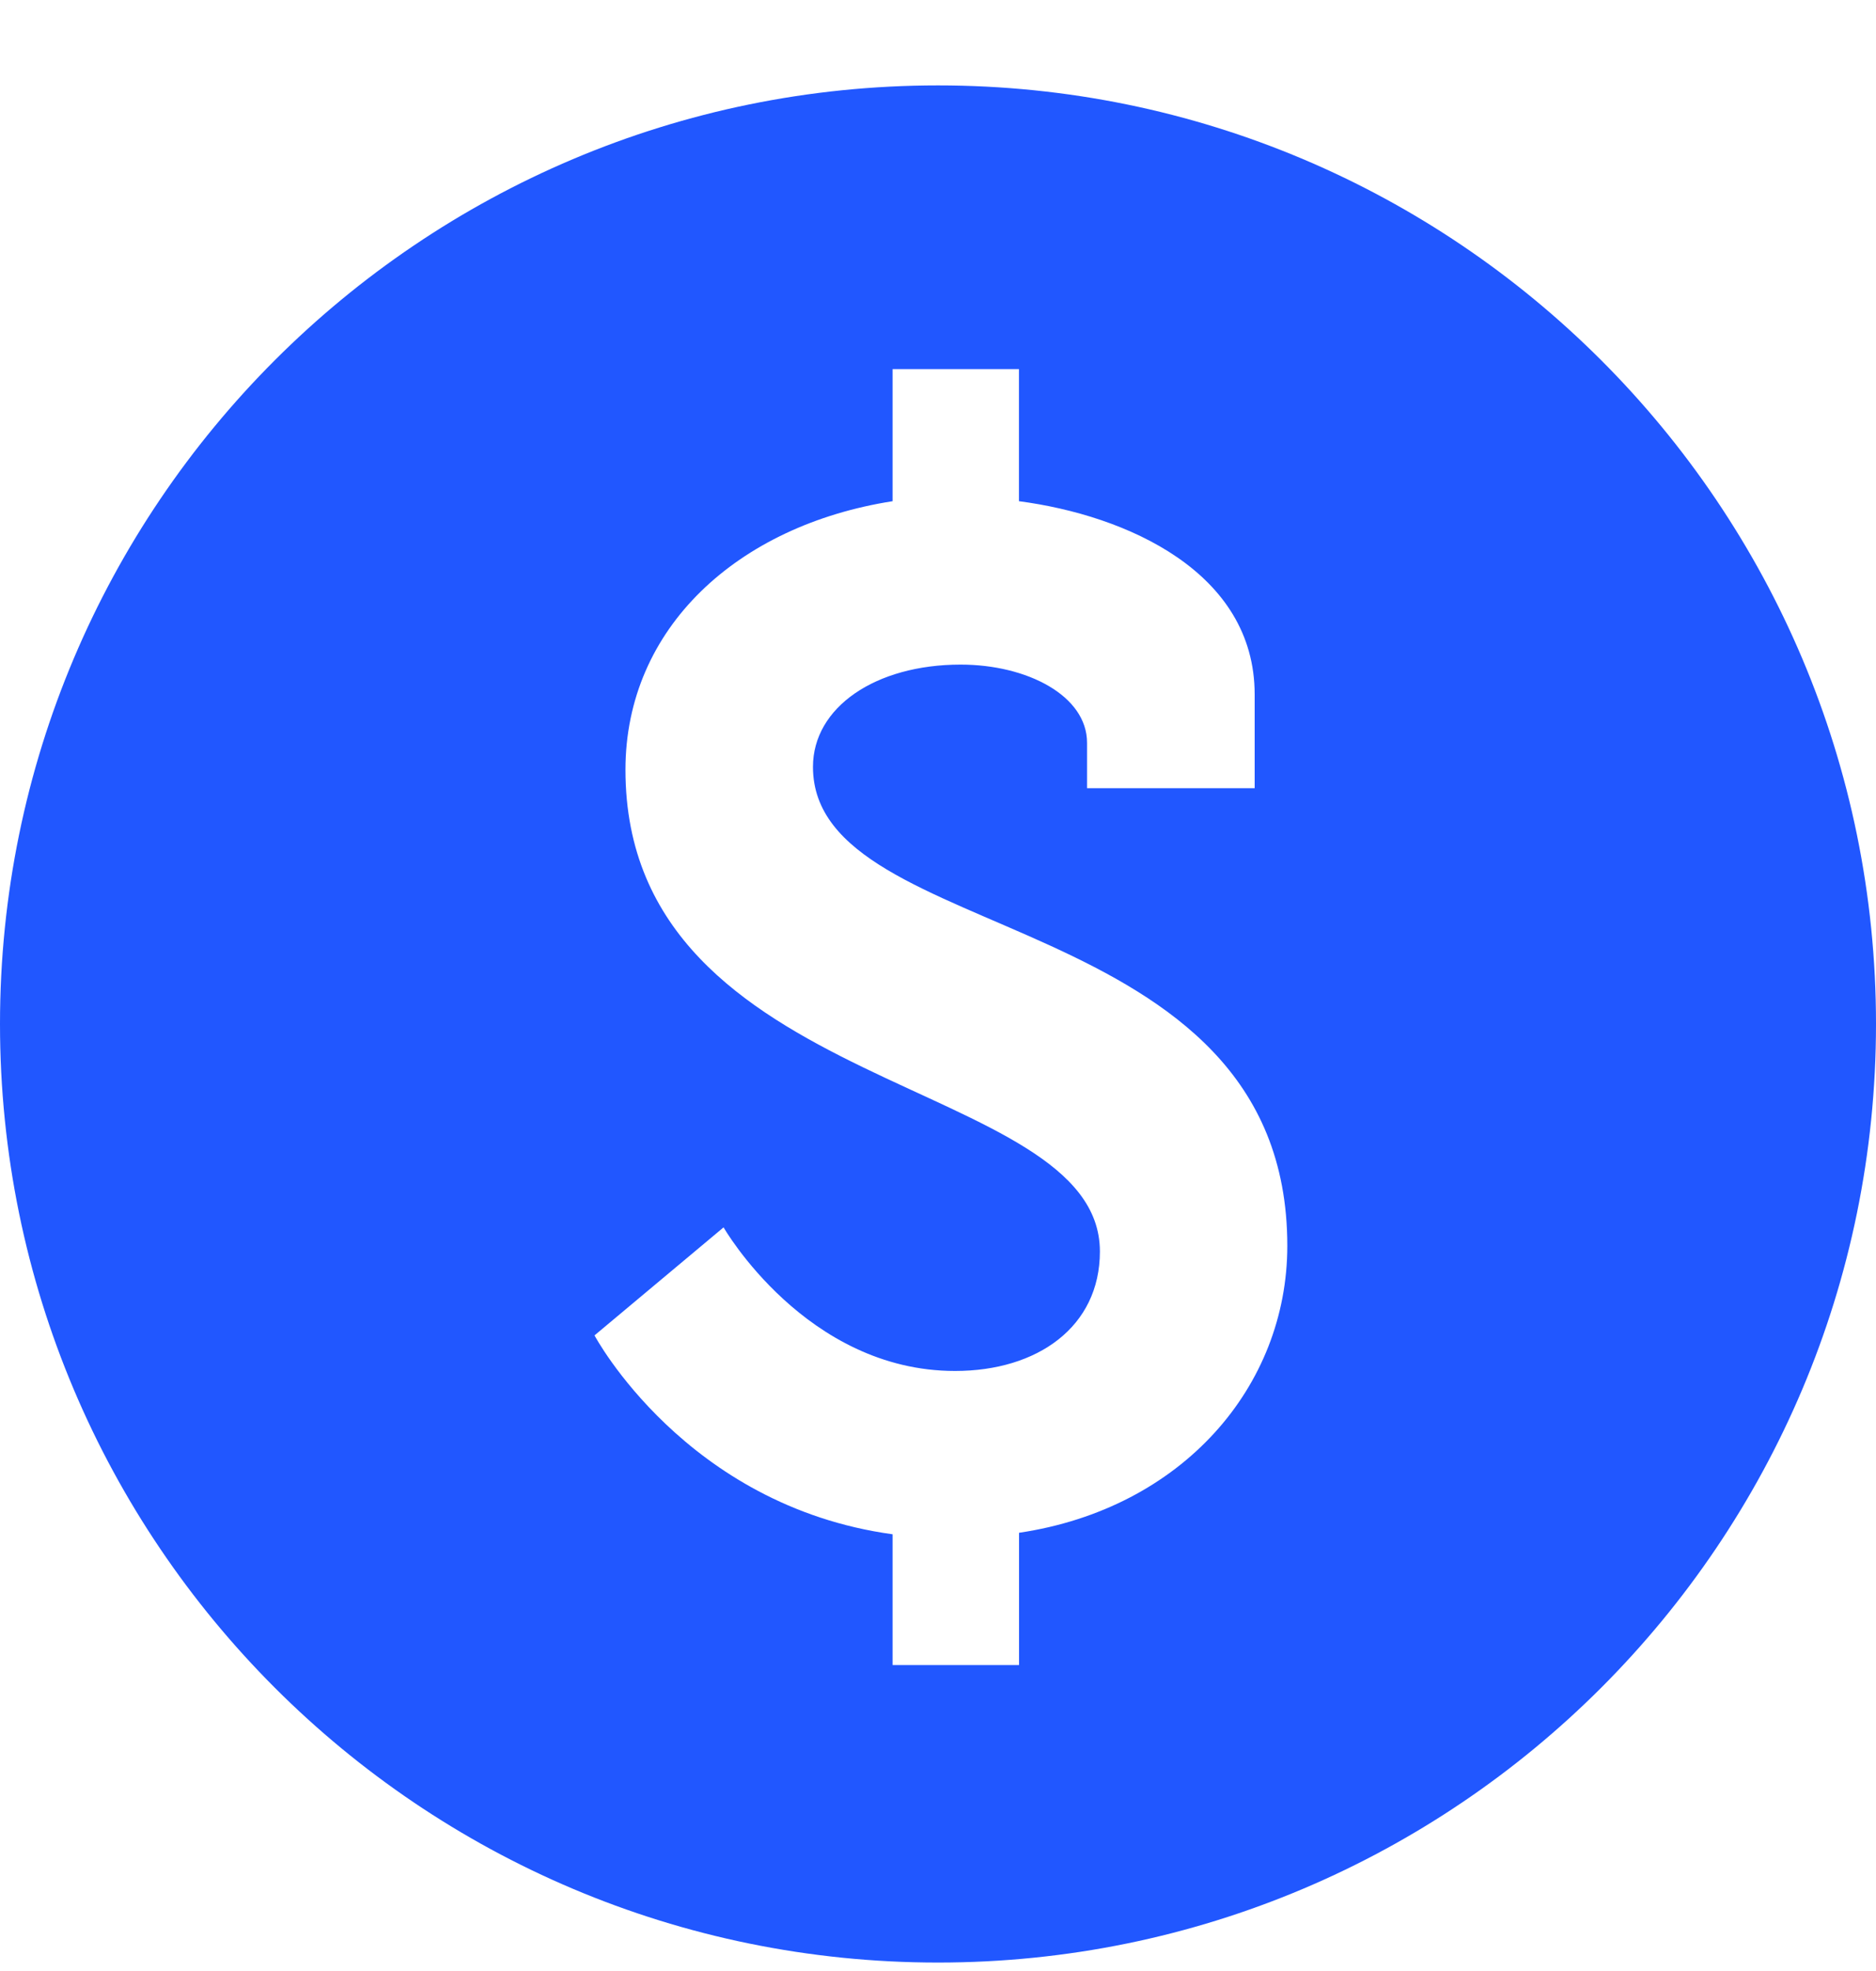 <svg width="20" height="21" viewBox="0 0 20 21" fill="none" xmlns="http://www.w3.org/2000/svg">
<path d="M10 0.91C4.477 0.91 0 5.387 0 10.91C0 16.433 4.477 20.91 10 20.91C15.523 20.91 20 16.433 20 10.91C20 5.387 15.523 0.91 10 0.91ZM10.864 16.331V17.74H9.516V16.347C7.306 16.044 6.338 14.228 6.338 14.228L7.714 13.077C7.714 13.077 8.592 14.607 10.182 14.607C11.06 14.607 11.726 14.137 11.726 13.334C11.726 11.457 6.668 11.684 6.668 8.202C6.668 6.689 7.866 5.598 9.516 5.34V3.933H10.863V5.34C12.013 5.491 13.376 6.097 13.376 7.399V8.398H11.589V7.914C11.589 7.414 10.953 7.081 10.241 7.081C9.333 7.081 8.667 7.536 8.667 8.171C8.667 10.094 13.724 9.624 13.724 13.273C13.724 14.773 12.604 16.073 10.864 16.331Z" fill="#2157FF"/>
</svg>

